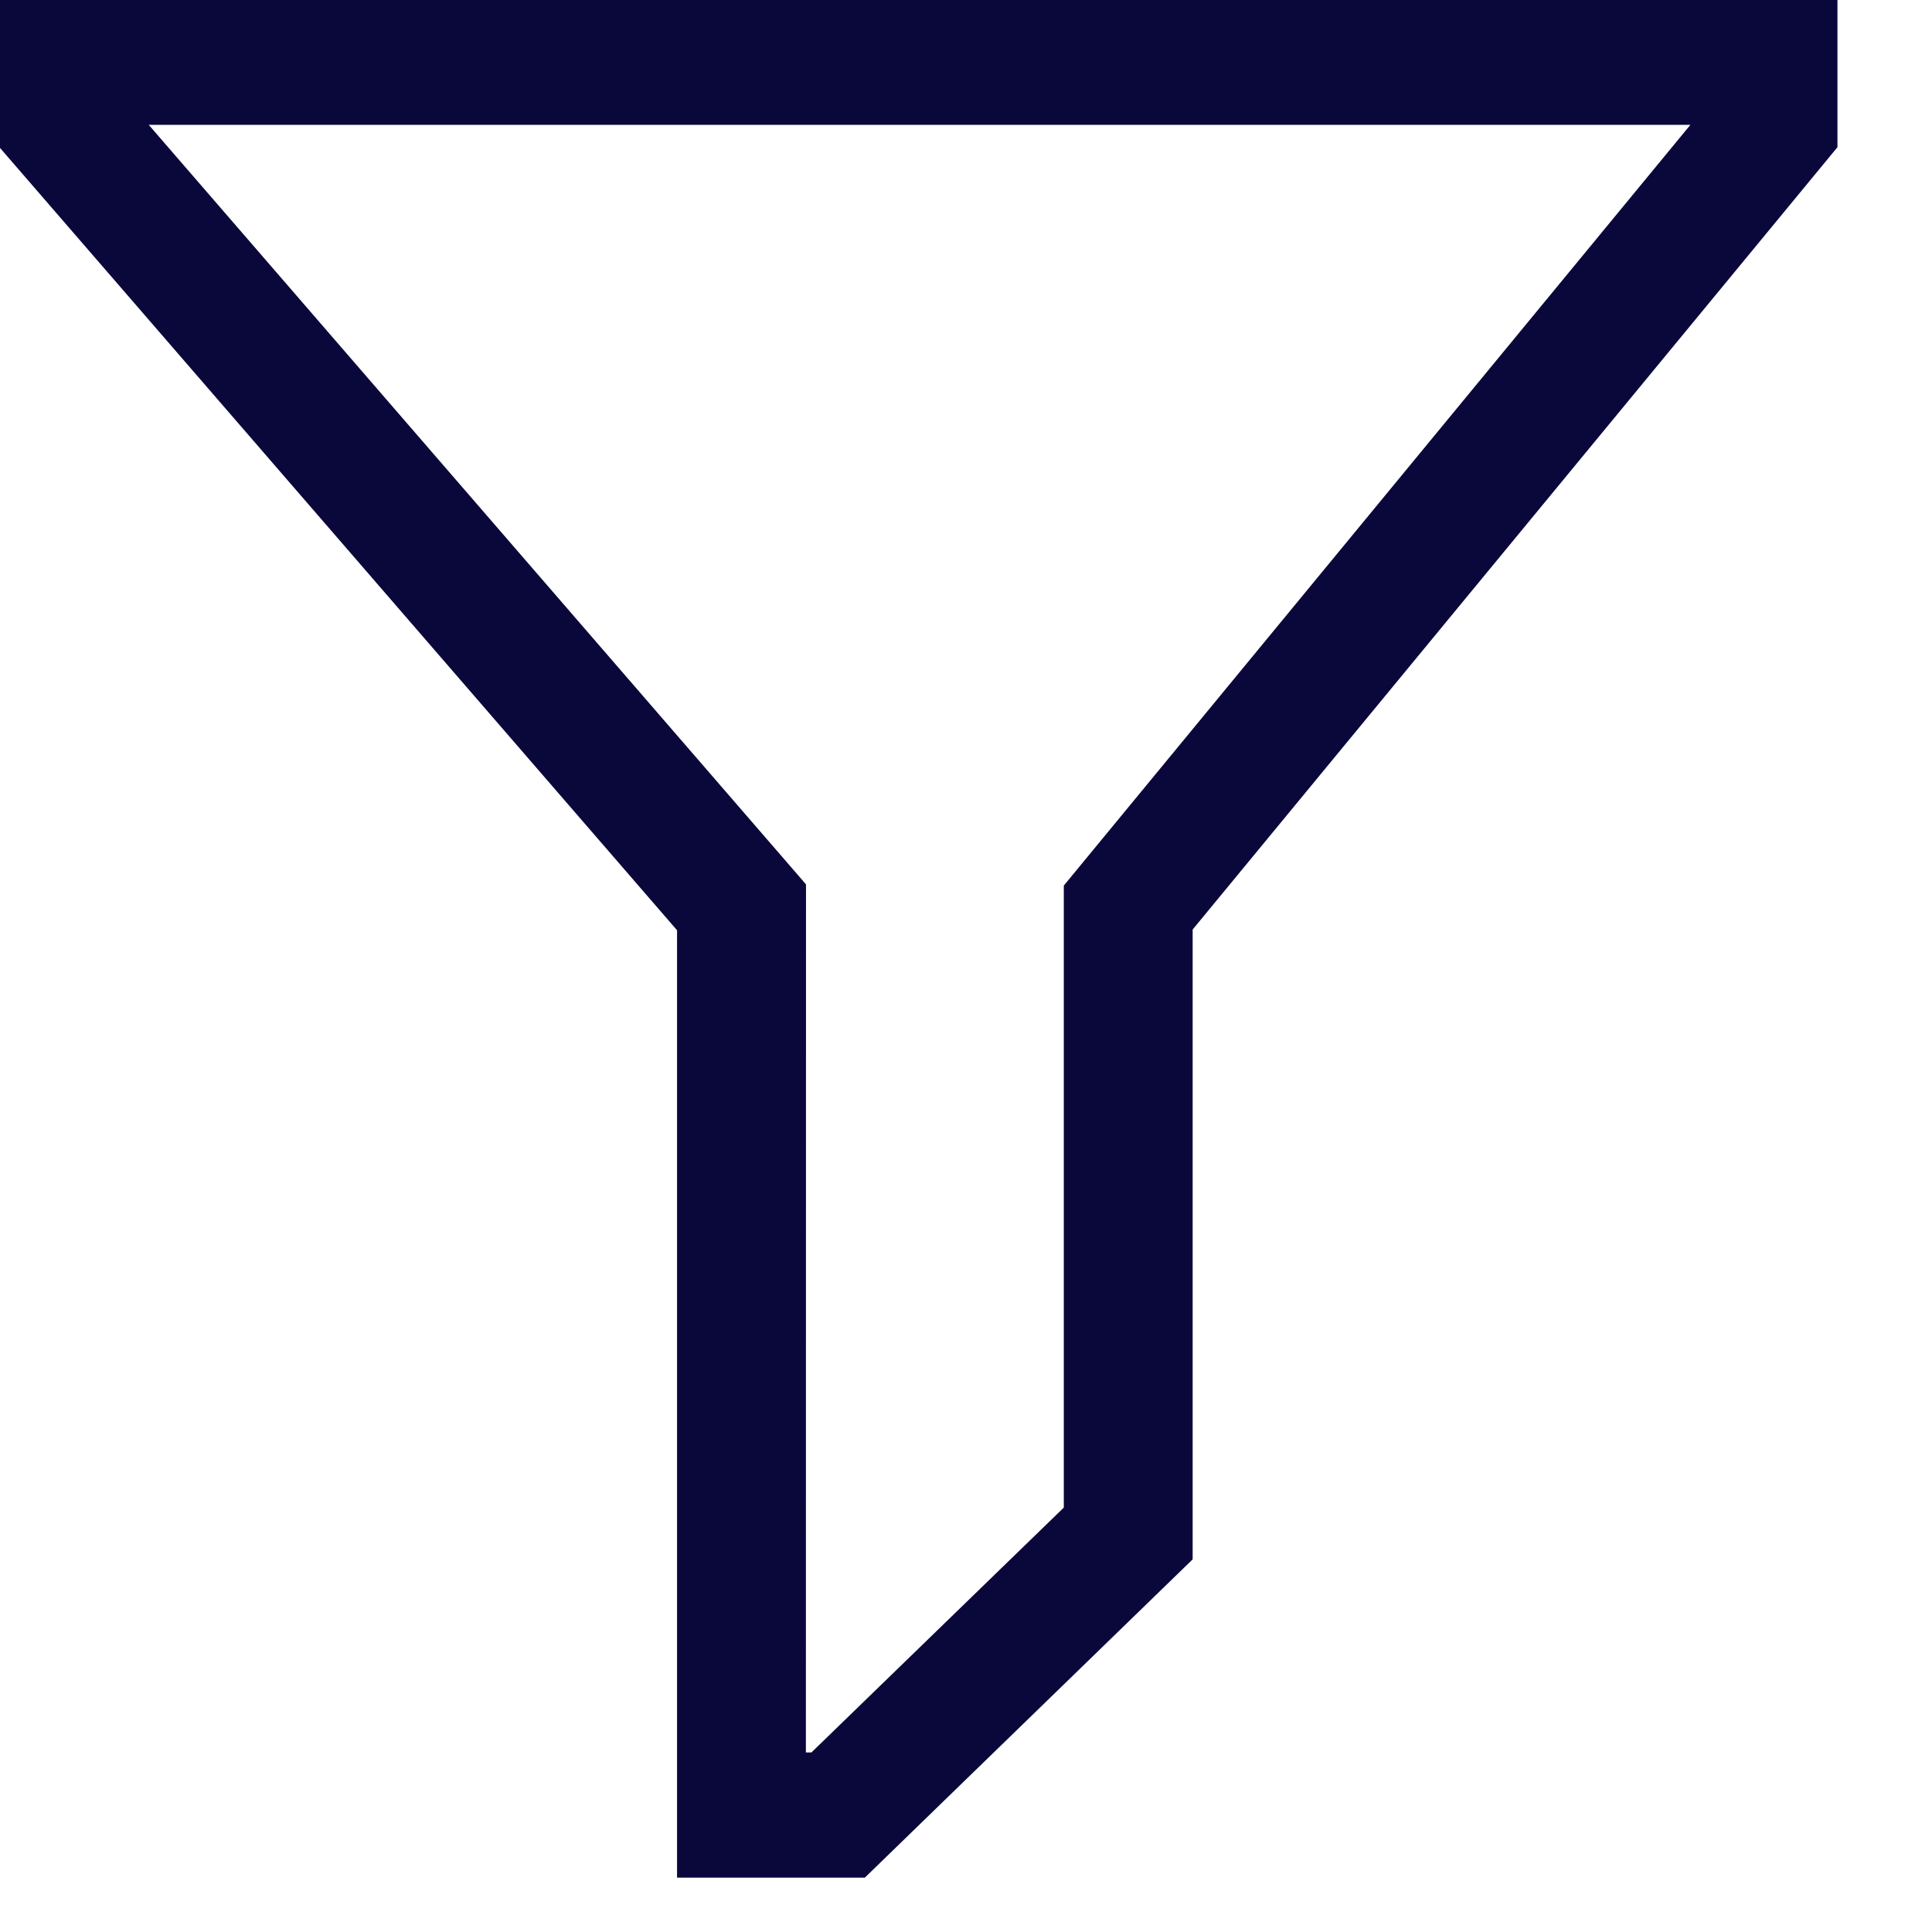 <svg width="16" height="16" viewBox="0 0 16 16" fill="none" xmlns="http://www.w3.org/2000/svg">
<path d="M7.162 15.55H5.607V7.704L0 1.225V0H15.217V1.219L9.877 7.698V12.914L7.162 15.55ZM6.674 14.513H6.72L8.81 12.485V7.334L13.999 1.034H1.232L6.675 7.324L6.674 14.513Z" fill="#0A083B"/>
</svg>
